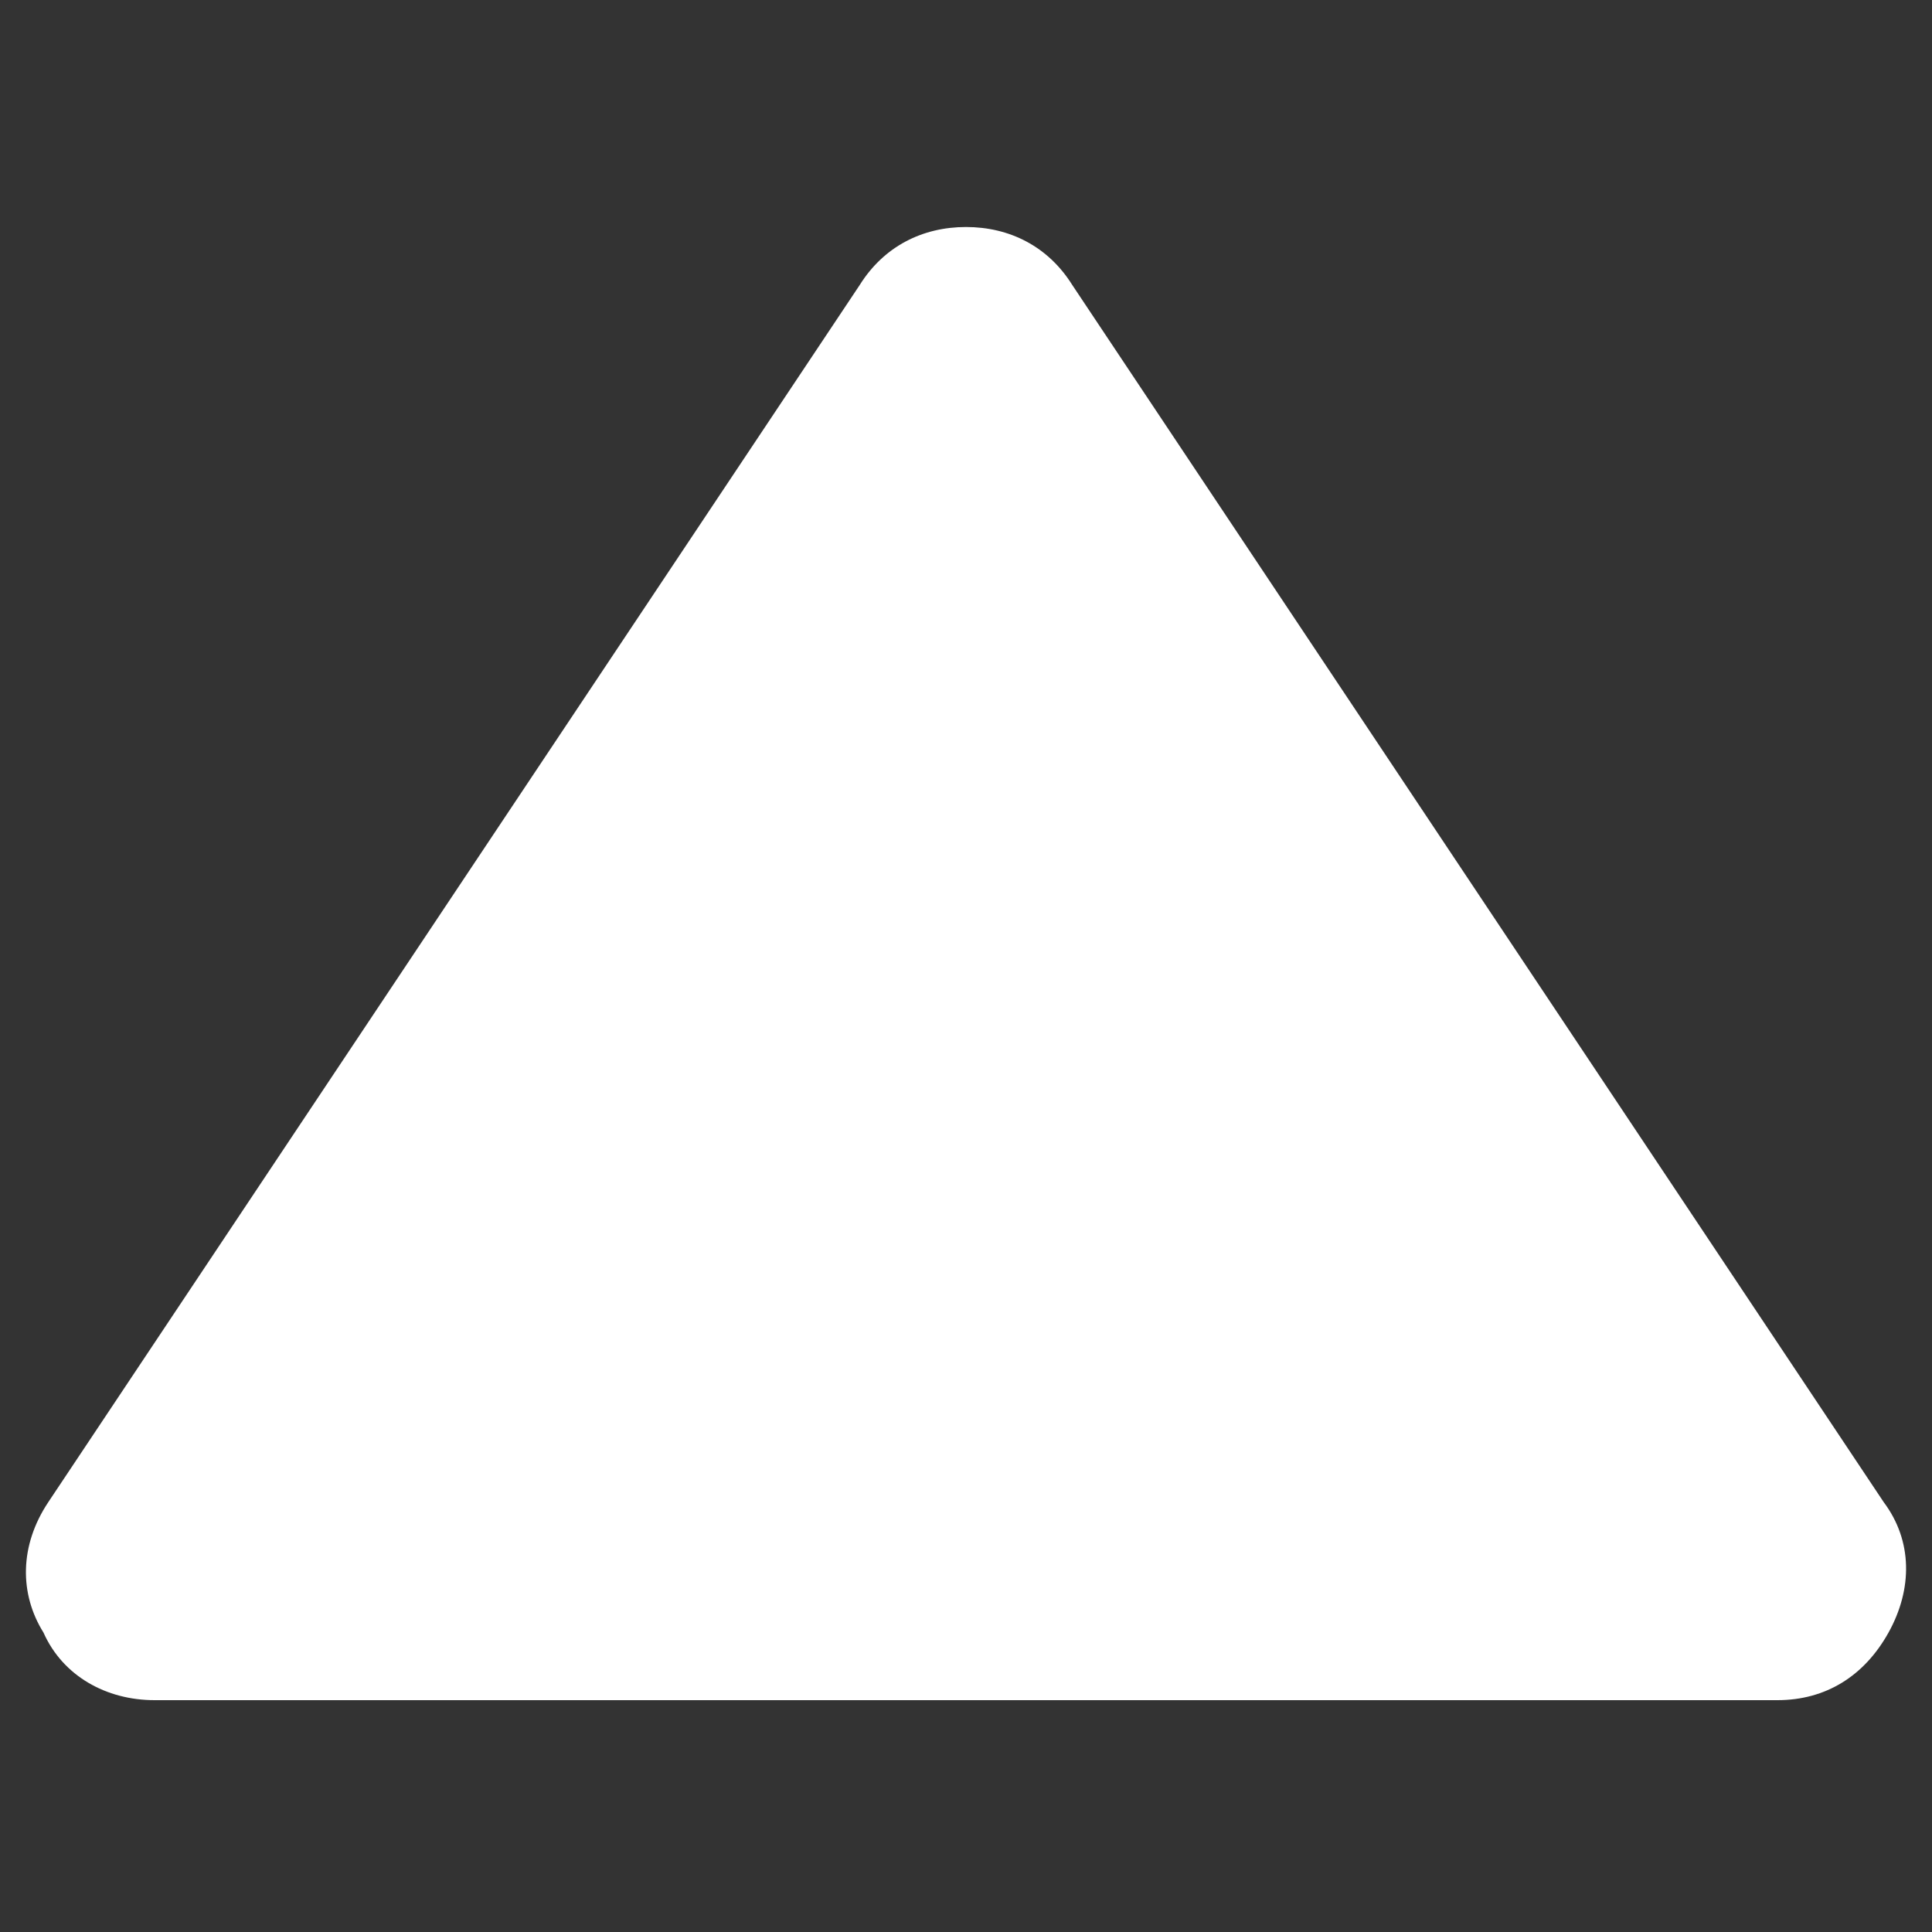 <svg xmlns="http://www.w3.org/2000/svg" width="40" height="40"><rect width="100%" height="100%" fill="#333333" stroke="none"/><path fill="#fff" d="M1 31.1L17.8 5.9c.5-.8 1.3-1.2 2.2-1.2.9 0 1.7.4 2.2 1.2L39 31.1c.6.8.6 1.8.1 2.7-.5.9-1.3 1.4-2.3 1.4H3.2c-1 0-1.9-.5-2.3-1.4-.5-.8-.5-1.8.1-2.7z" fill-rule="evenodd" clip-rule="evenodd"/></svg>